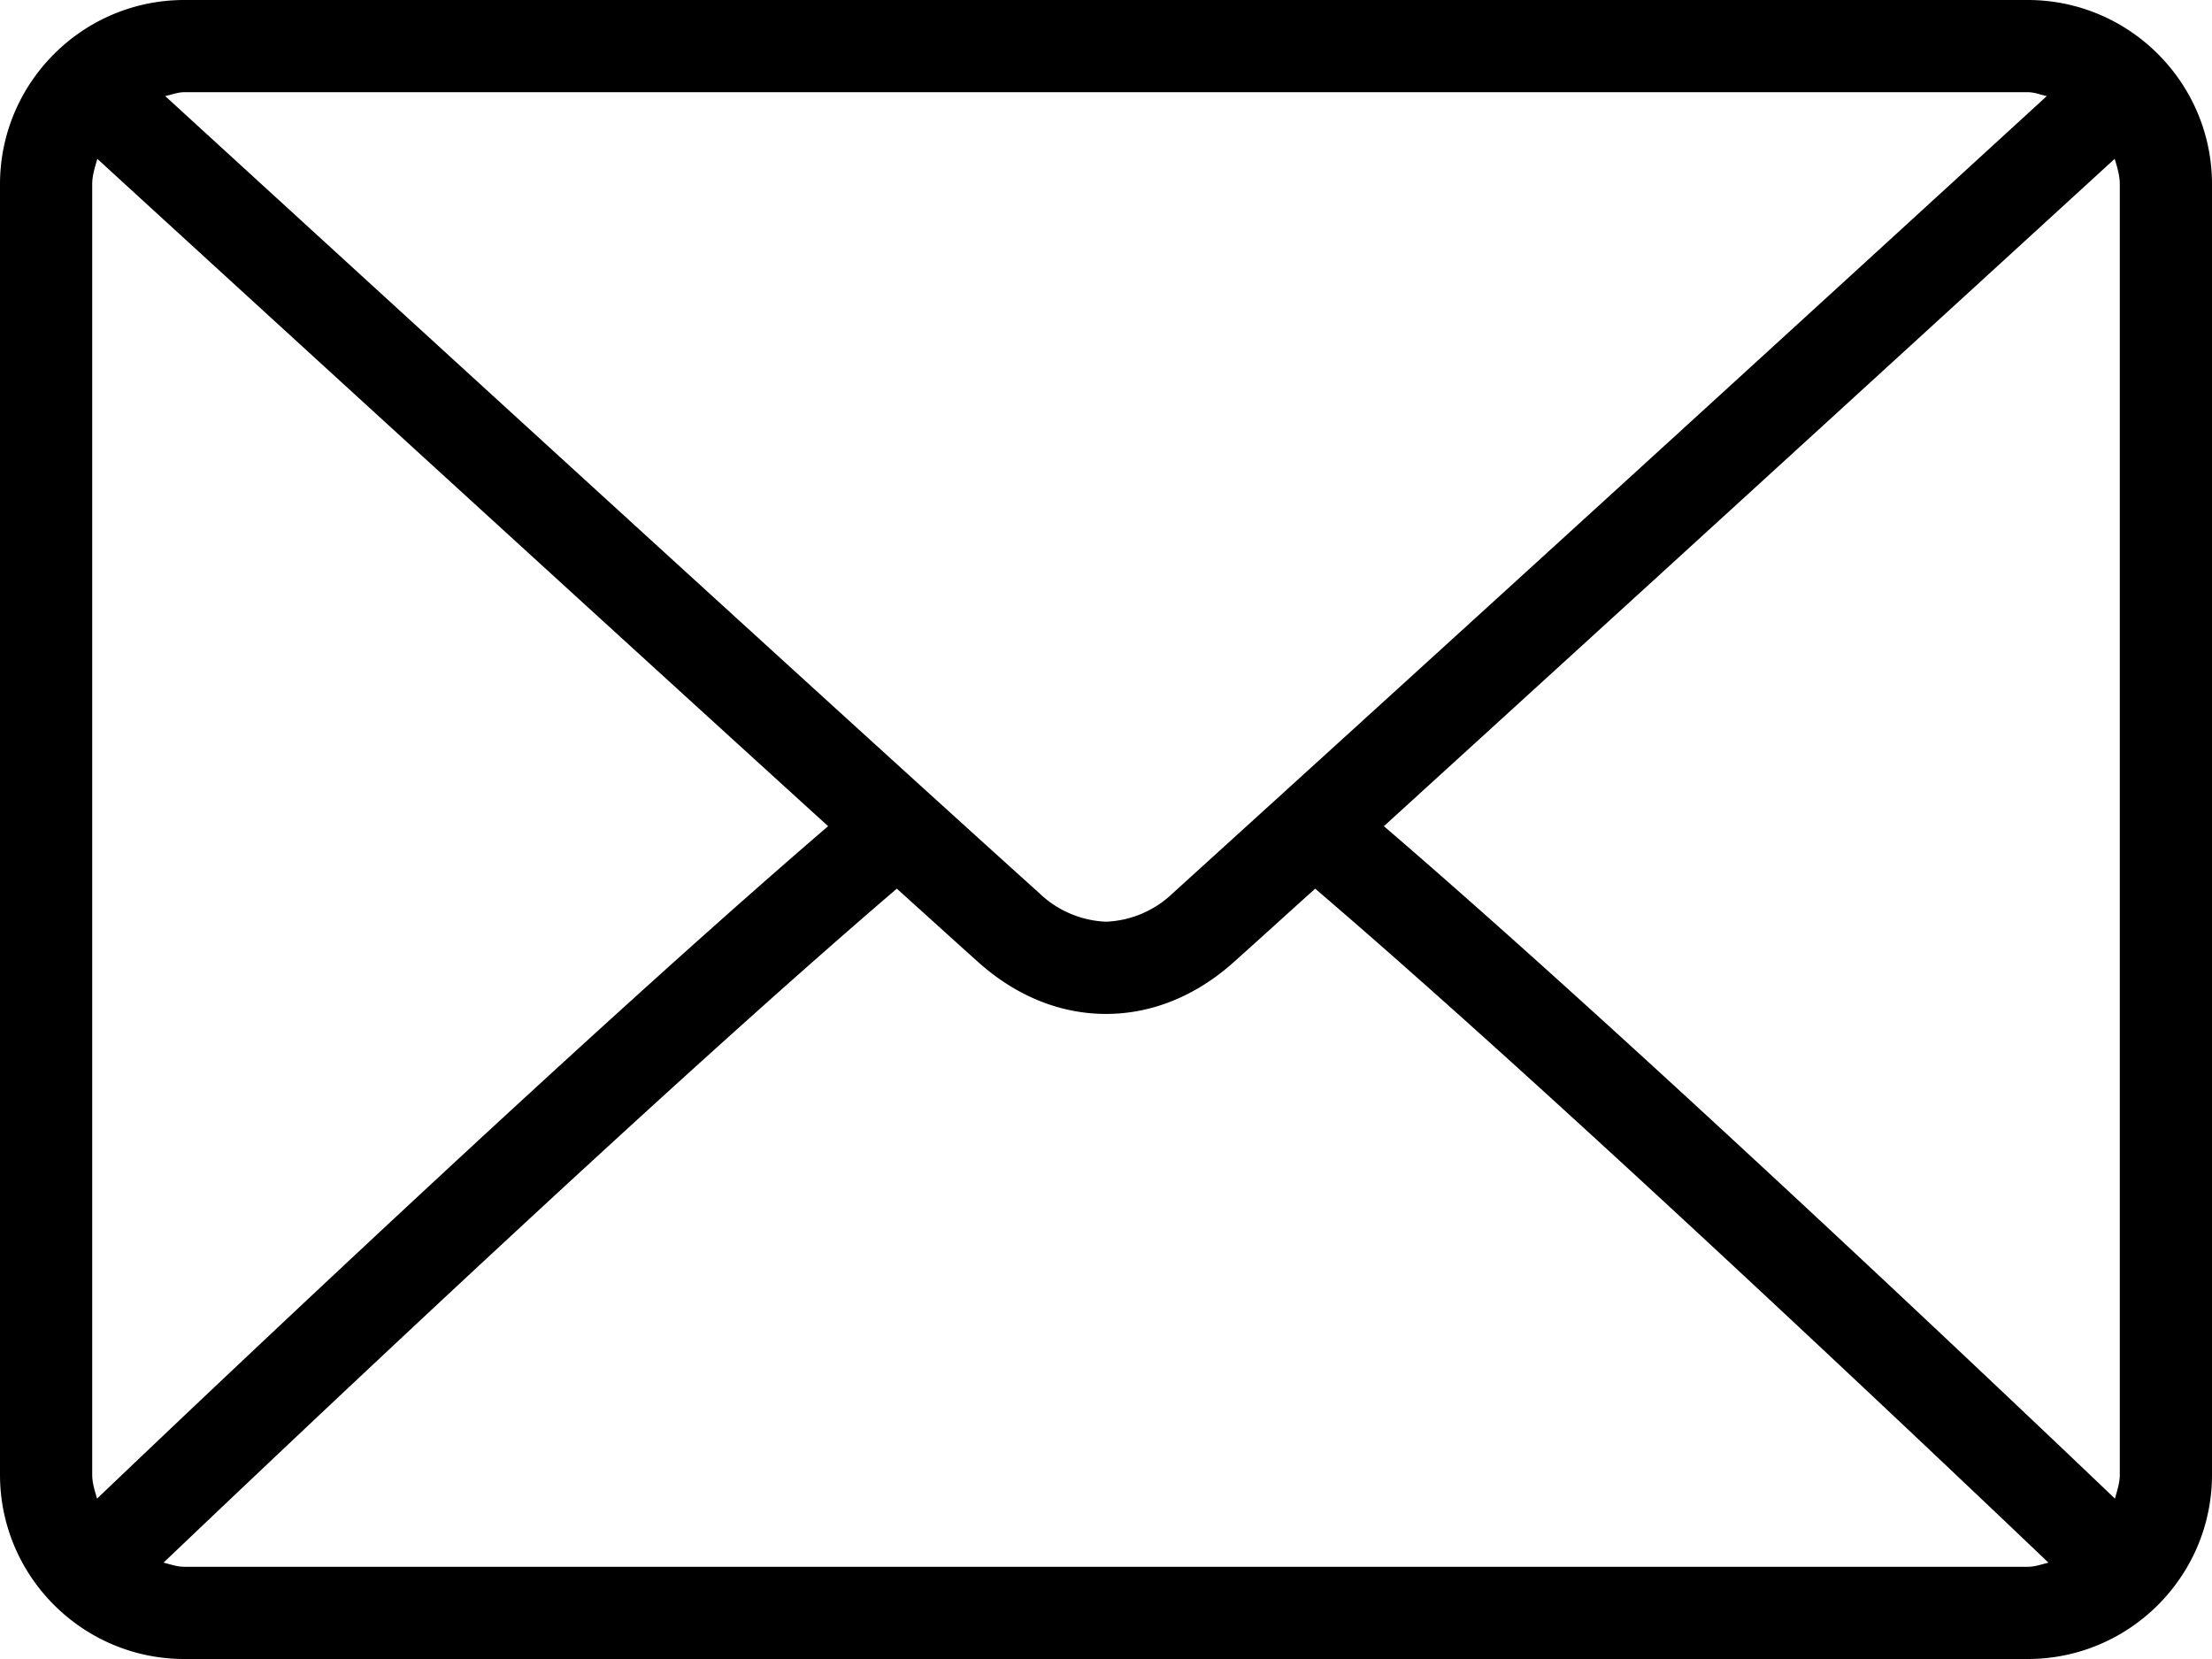 <svg width="16" height="12" fill="none" xmlns="http://www.w3.org/2000/svg"><path d="M14.667 0H1.333C.598 0 0 .598 0 1.333v9.334C0 11.402.598 12 1.333 12h13.334c.735 0 1.333-.598 1.333-1.333V1.333C16 .598 15.402 0 14.667 0zM1.333.667h13.334c.049 0 .092.018.138.028A1793.886 1793.886 0 018.484 6.46.74.74 0 018 6.667a.74.74 0 01-.484-.208C6.176 5.253 2.349 1.751 1.195.695c.046-.01.09-.028.138-.028zm-.666 10V1.333c0-.065.02-.124.037-.184.883.809 3.554 3.252 5.286 4.827C4.264 7.458 1.592 9.99.702 10.84c-.016-.056-.035-.112-.035-.173zm14 .666H1.333c-.053 0-.1-.018-.15-.03.92-.877 3.609-3.425 5.304-4.875.222.2.423.383.583.526.274.248.596.38.93.38.334 0 .656-.132.93-.38.16-.143.361-.326.583-.526 1.695 1.45 4.383 3.997 5.304 4.875-.05.012-.097.03-.15.03zm.666-.666c0 .061-.02.117-.035.173-.89-.85-3.562-3.382-5.288-4.864a2725.37 2725.37 0 005.286-4.827c.018.06.037.119.037.184v9.334z" fill="#000"/></svg>